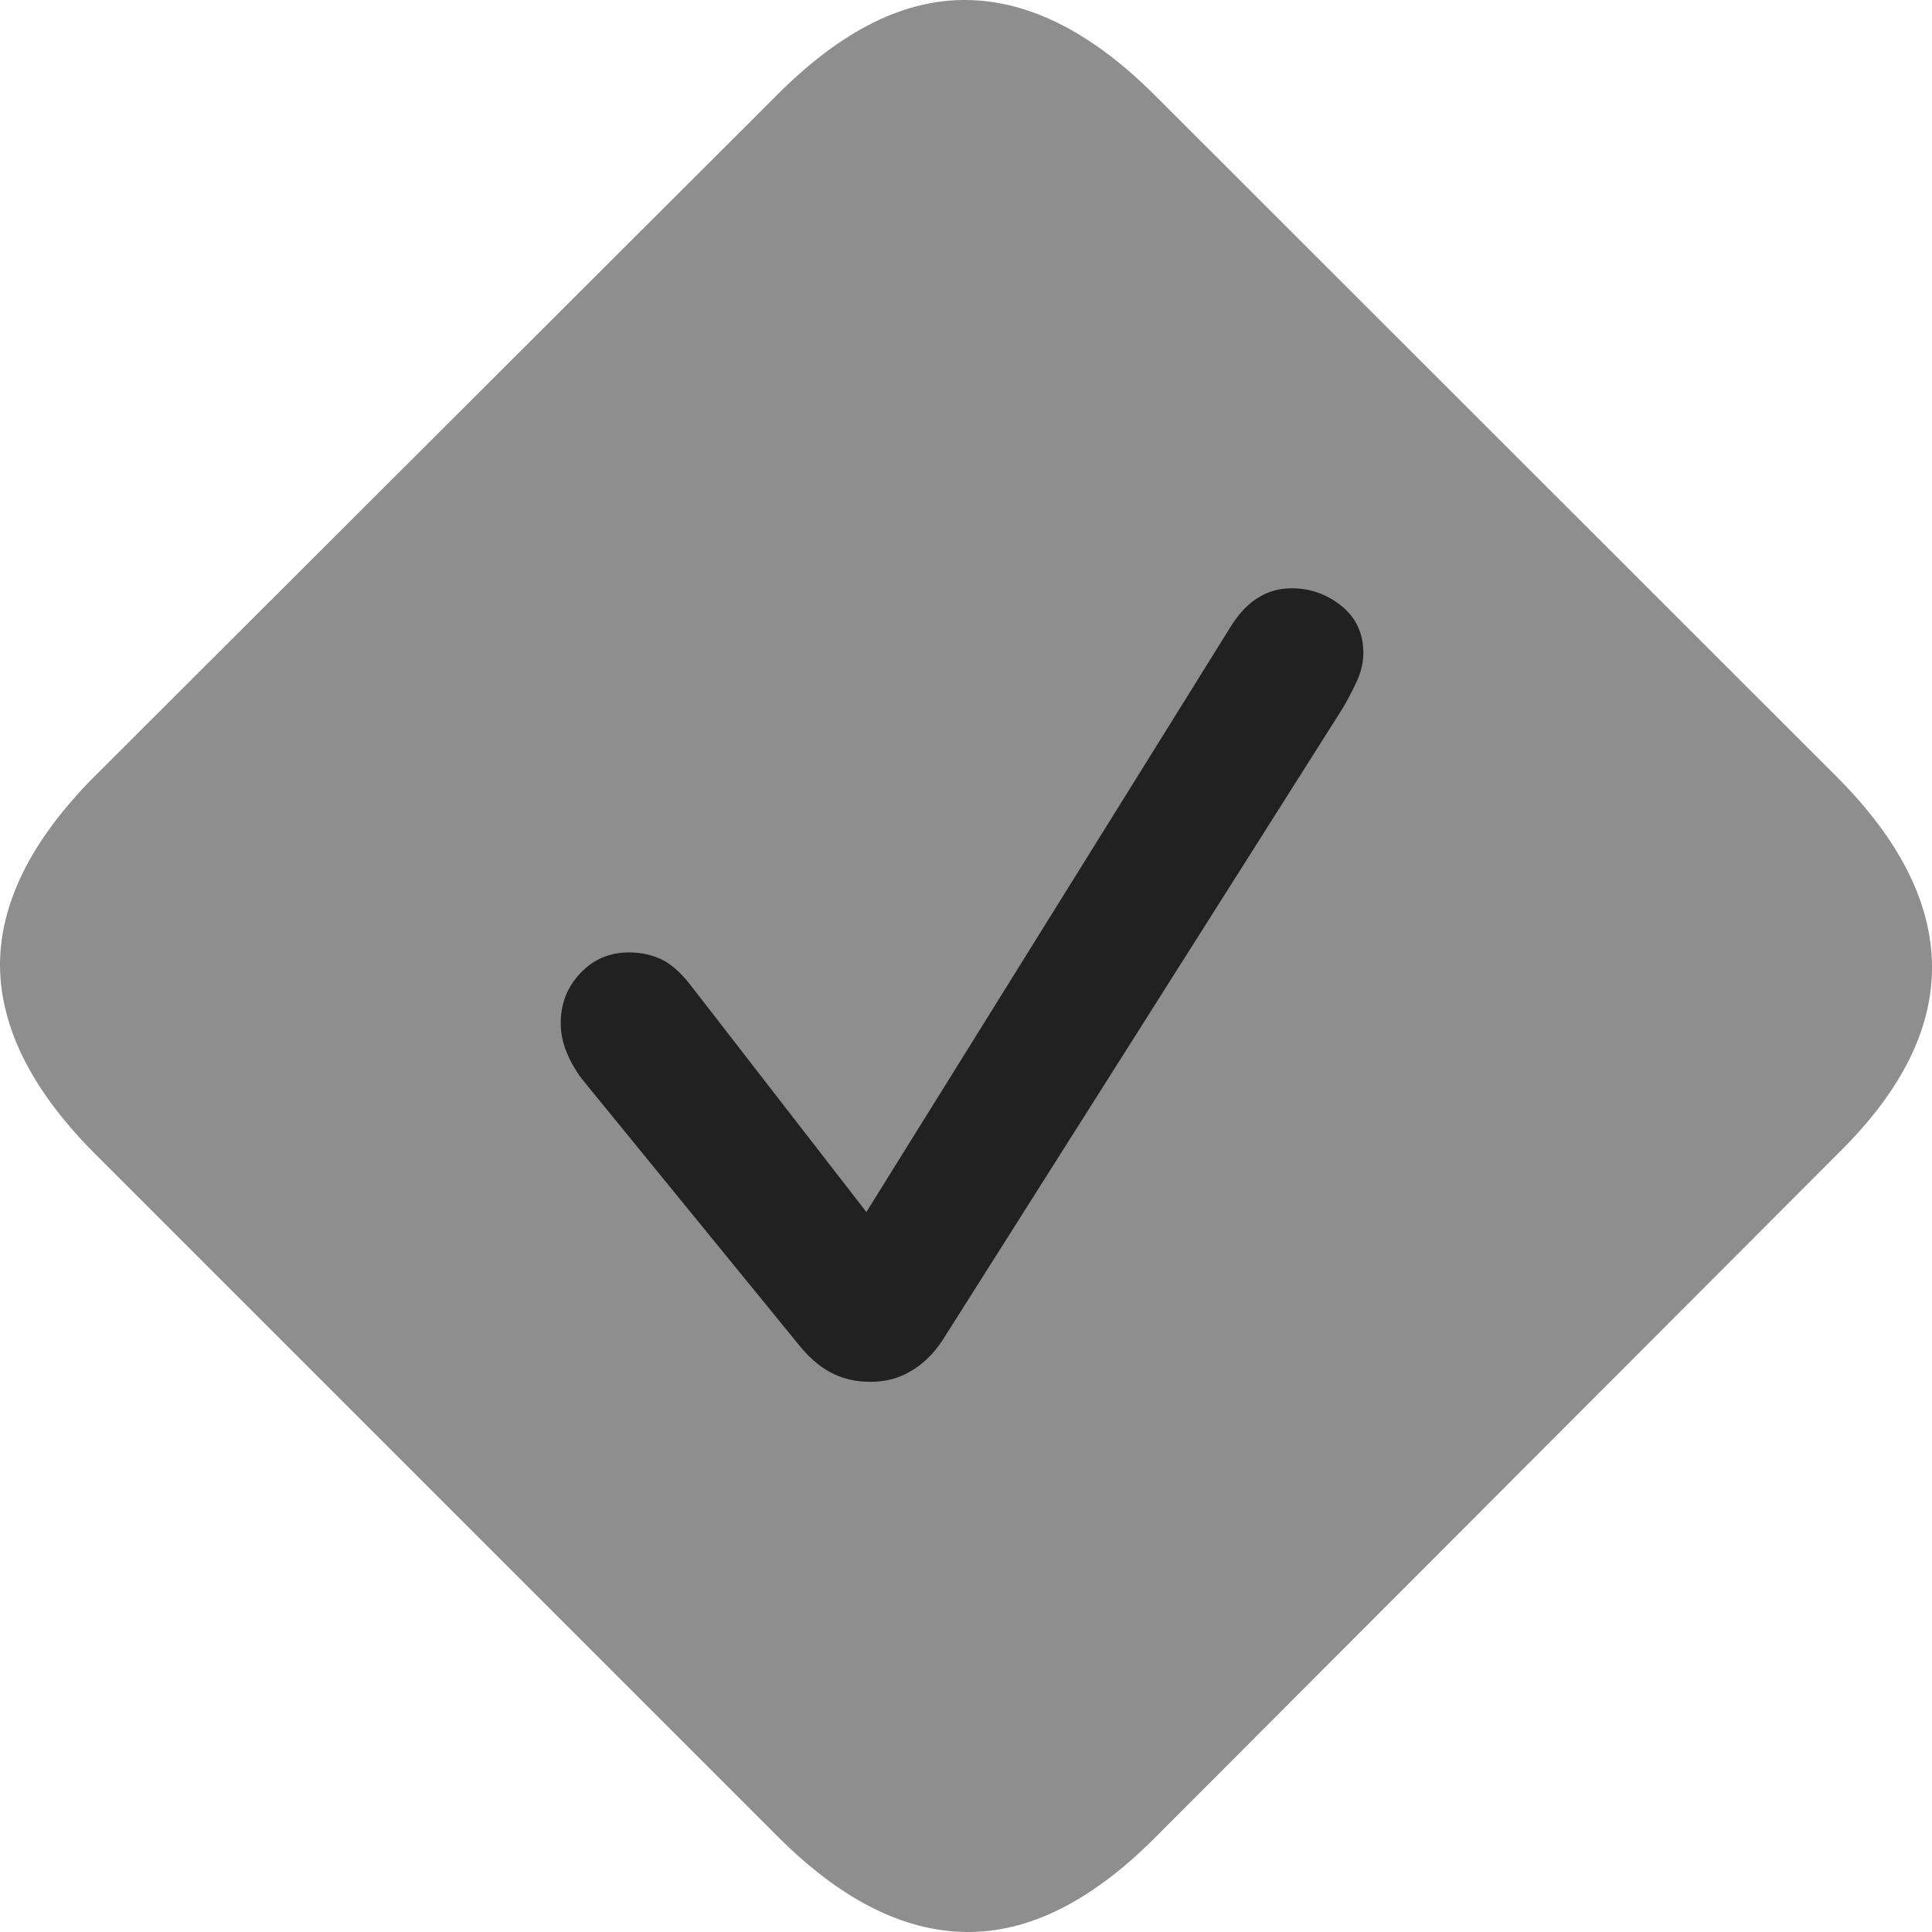 <?xml version="1.0" ?><!-- Generator: Adobe Illustrator 25.0.0, SVG Export Plug-In . SVG Version: 6.00 Build 0)  --><svg xmlns="http://www.w3.org/2000/svg" xmlns:xlink="http://www.w3.org/1999/xlink" version="1.1" id="Layer_1" x="0px" y="0px" viewBox="0 0 512 512" style="enable-background:new 0 0 512 512;" xml:space="preserve">
<path d="M25.3,305.9l180.8,180.8c16.7,16.7,33.3,25.1,49.9,25.3s33.1-8.1,49.7-24.6l181.7-182c16.6-16.4,24.8-32.9,24.6-49.6  c-0.2-16.6-8.6-33.3-25.3-50L306.1,25.3C289.4,8.6,272.8,0.2,256.2,0s-33.1,8.1-49.7,24.6l-182,181.7C8.1,223-0.1,239.6,0,256.1  C0.2,272.6,8.6,289.2,25.3,305.9z" class="hierarchical-0:tertiary SFSymbolsPreview8E8E8E" style="fill: #8E8E8E;"/>
<path d="M230.7,366.2c-3.9,0-7.4-0.8-10.6-2.5c-3.2-1.7-6.2-4.4-9.3-8.4l-56.7-69.5c-1.7-2.3-3-4.6-4-7.1c-1-2.5-1.5-5-1.5-7.6  c0-5.1,1.7-9.5,5.2-13.2c3.5-3.7,7.8-5.5,12.9-5.5c3.3,0,6.3,0.7,8.9,2s5.4,3.9,8.2,7.7l45.8,59.1l96.4-154.9  c4.2-6.9,9.6-10.4,16.3-10.4c4.8,0,9.2,1.5,13.1,4.6c3.9,3.1,5.9,7.3,5.9,12.5c0,2.6-0.6,5.1-1.8,7.7c-1.2,2.6-2.5,5-3.8,7.2  L249.7,355.3c-2.4,3.6-5.2,6.3-8.4,8.1C238.2,365.3,234.6,366.2,230.7,366.2z" class="hierarchical-1:primary SFSymbolsPreview212121" style="fill: #212121;"/>
</svg>